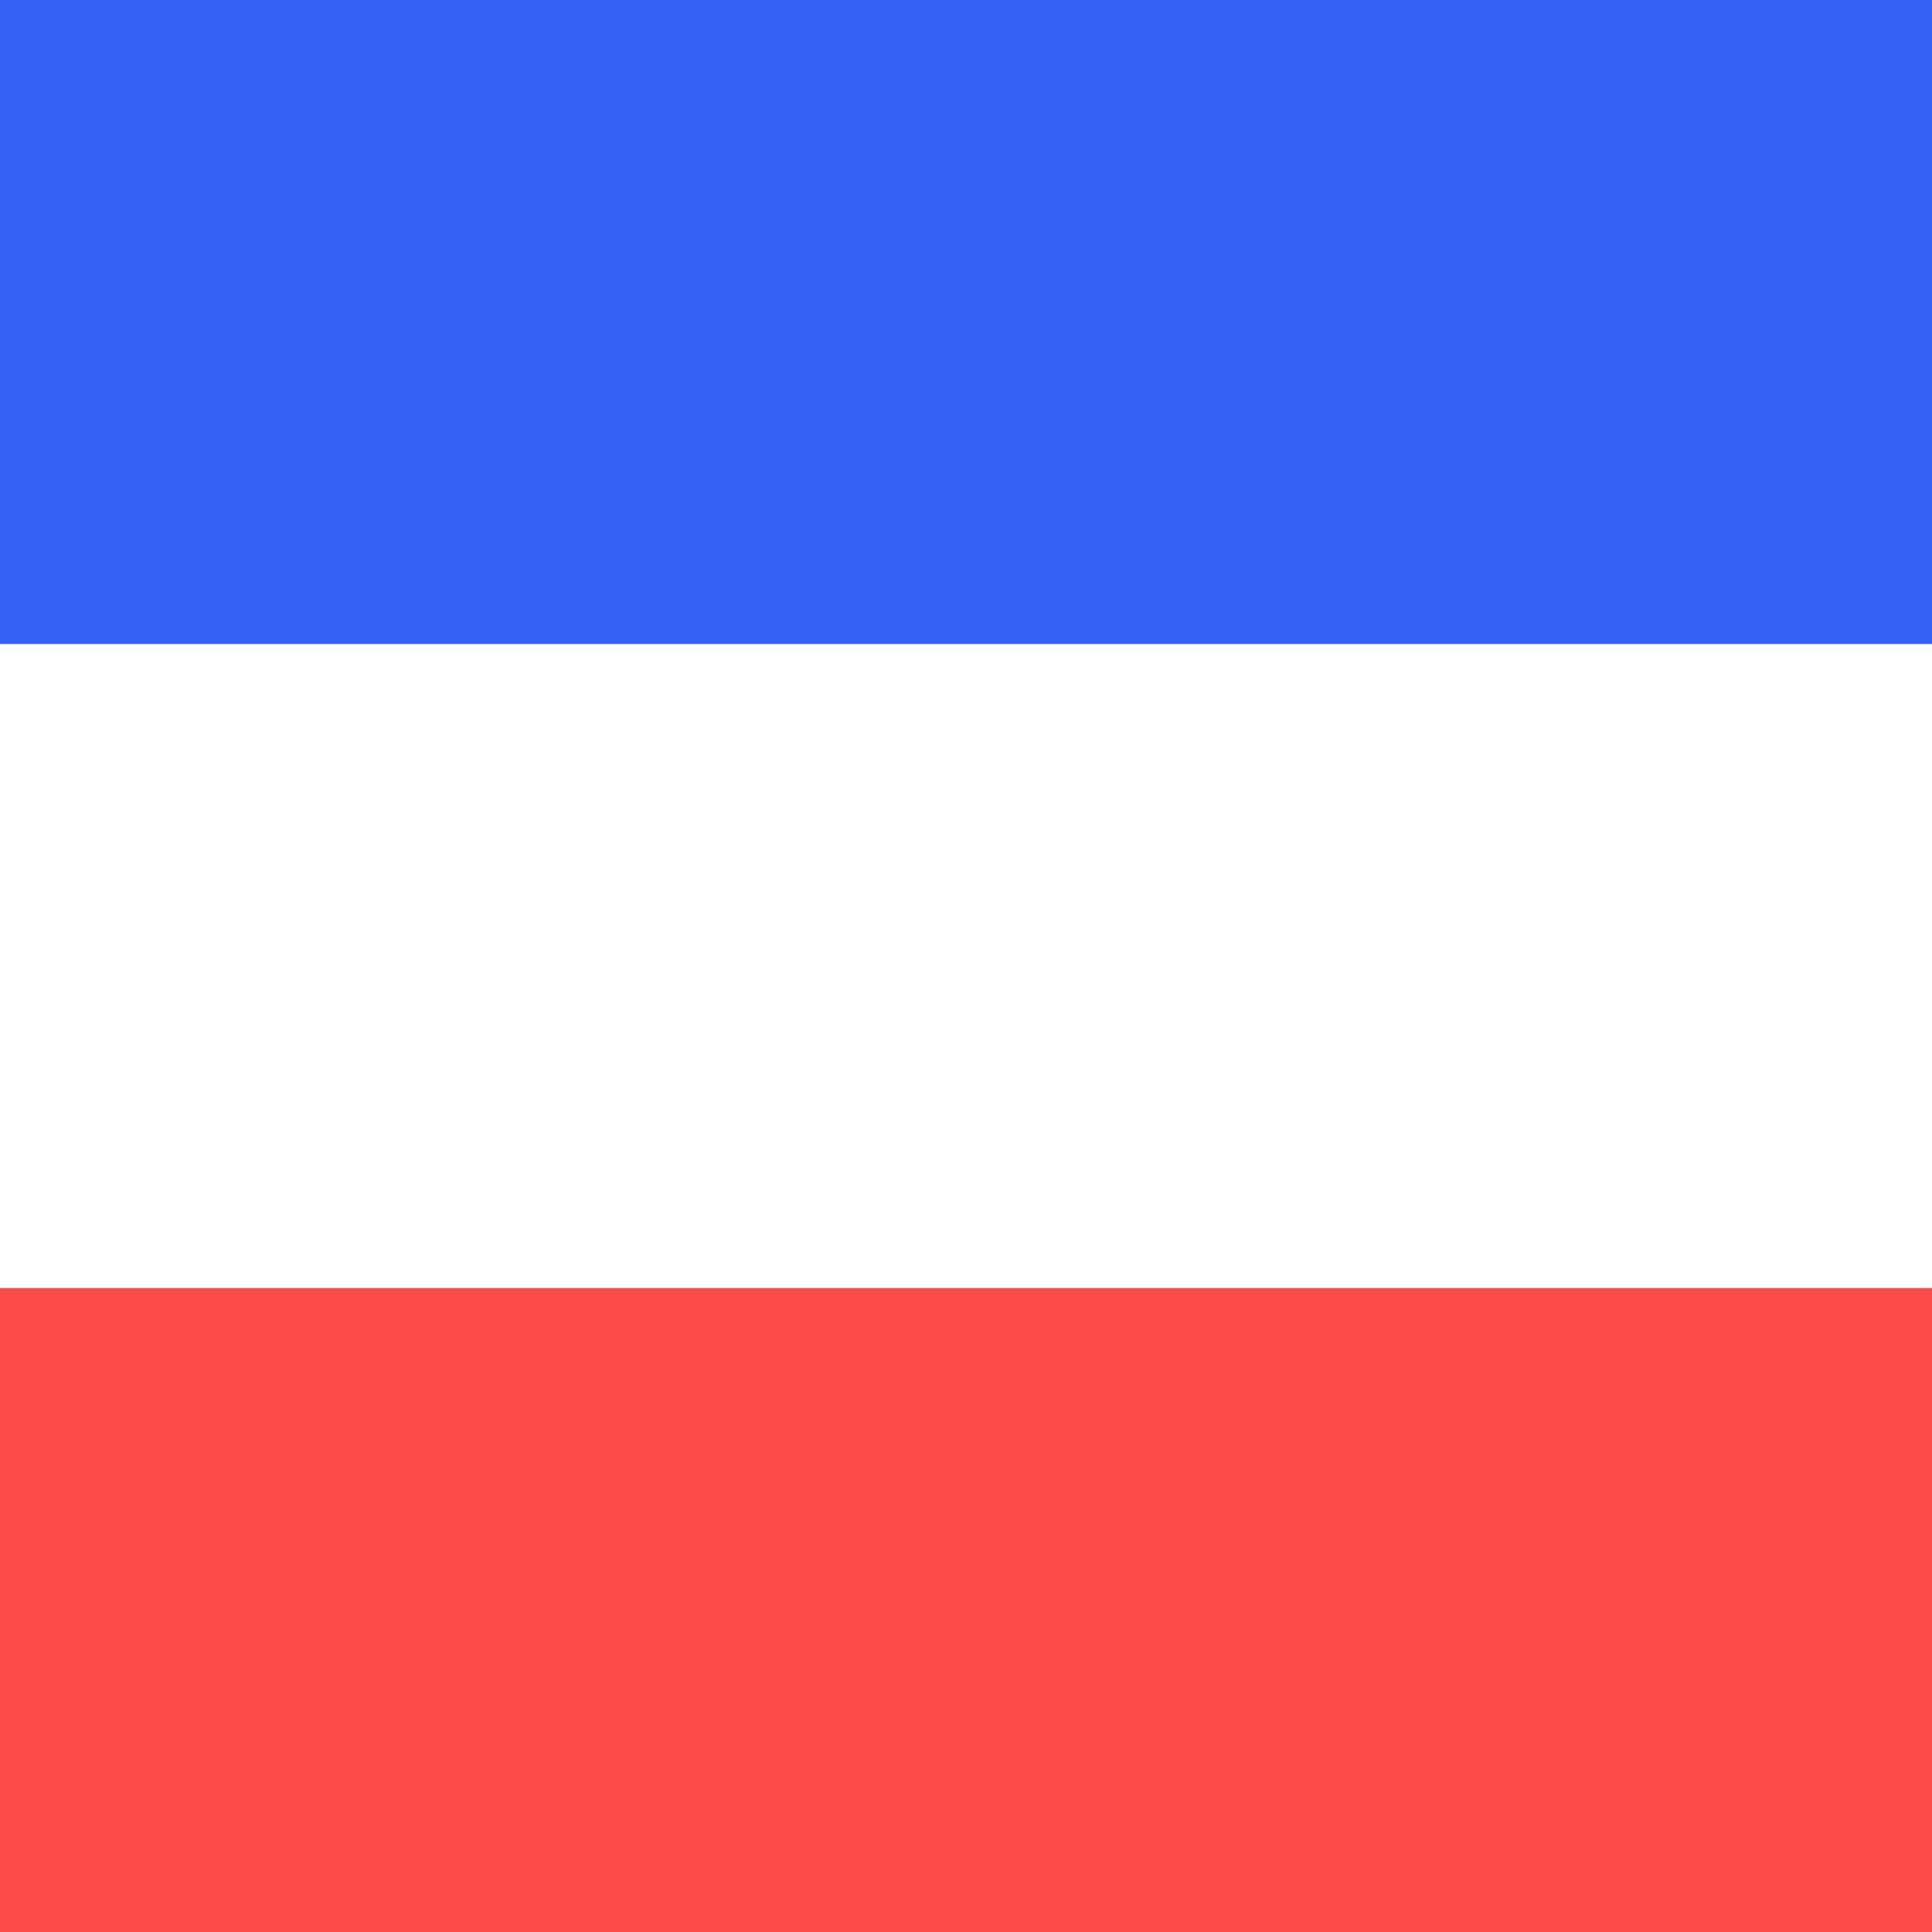 <svg width="300" height="300" viewBox="0 0 300 300" fill="none" xmlns="http://www.w3.org/2000/svg">
<rect x="0" y="0" width="300" height="300" fill="#333333" stroke="none"/>
<g clip-path="url(#clip0_118:313)">
<rect width="300" height="300" fill="white"/>
<rect width="300" height="100" fill="#3661F6"/>
<rect y="200" width="300" height="100" fill="#FF4A4A"/>
</g>
<defs>
<clipPath id="clip0_118:313">
<rect width="300" height="300" fill="white"/>
</clipPath>
</defs>
</svg>
